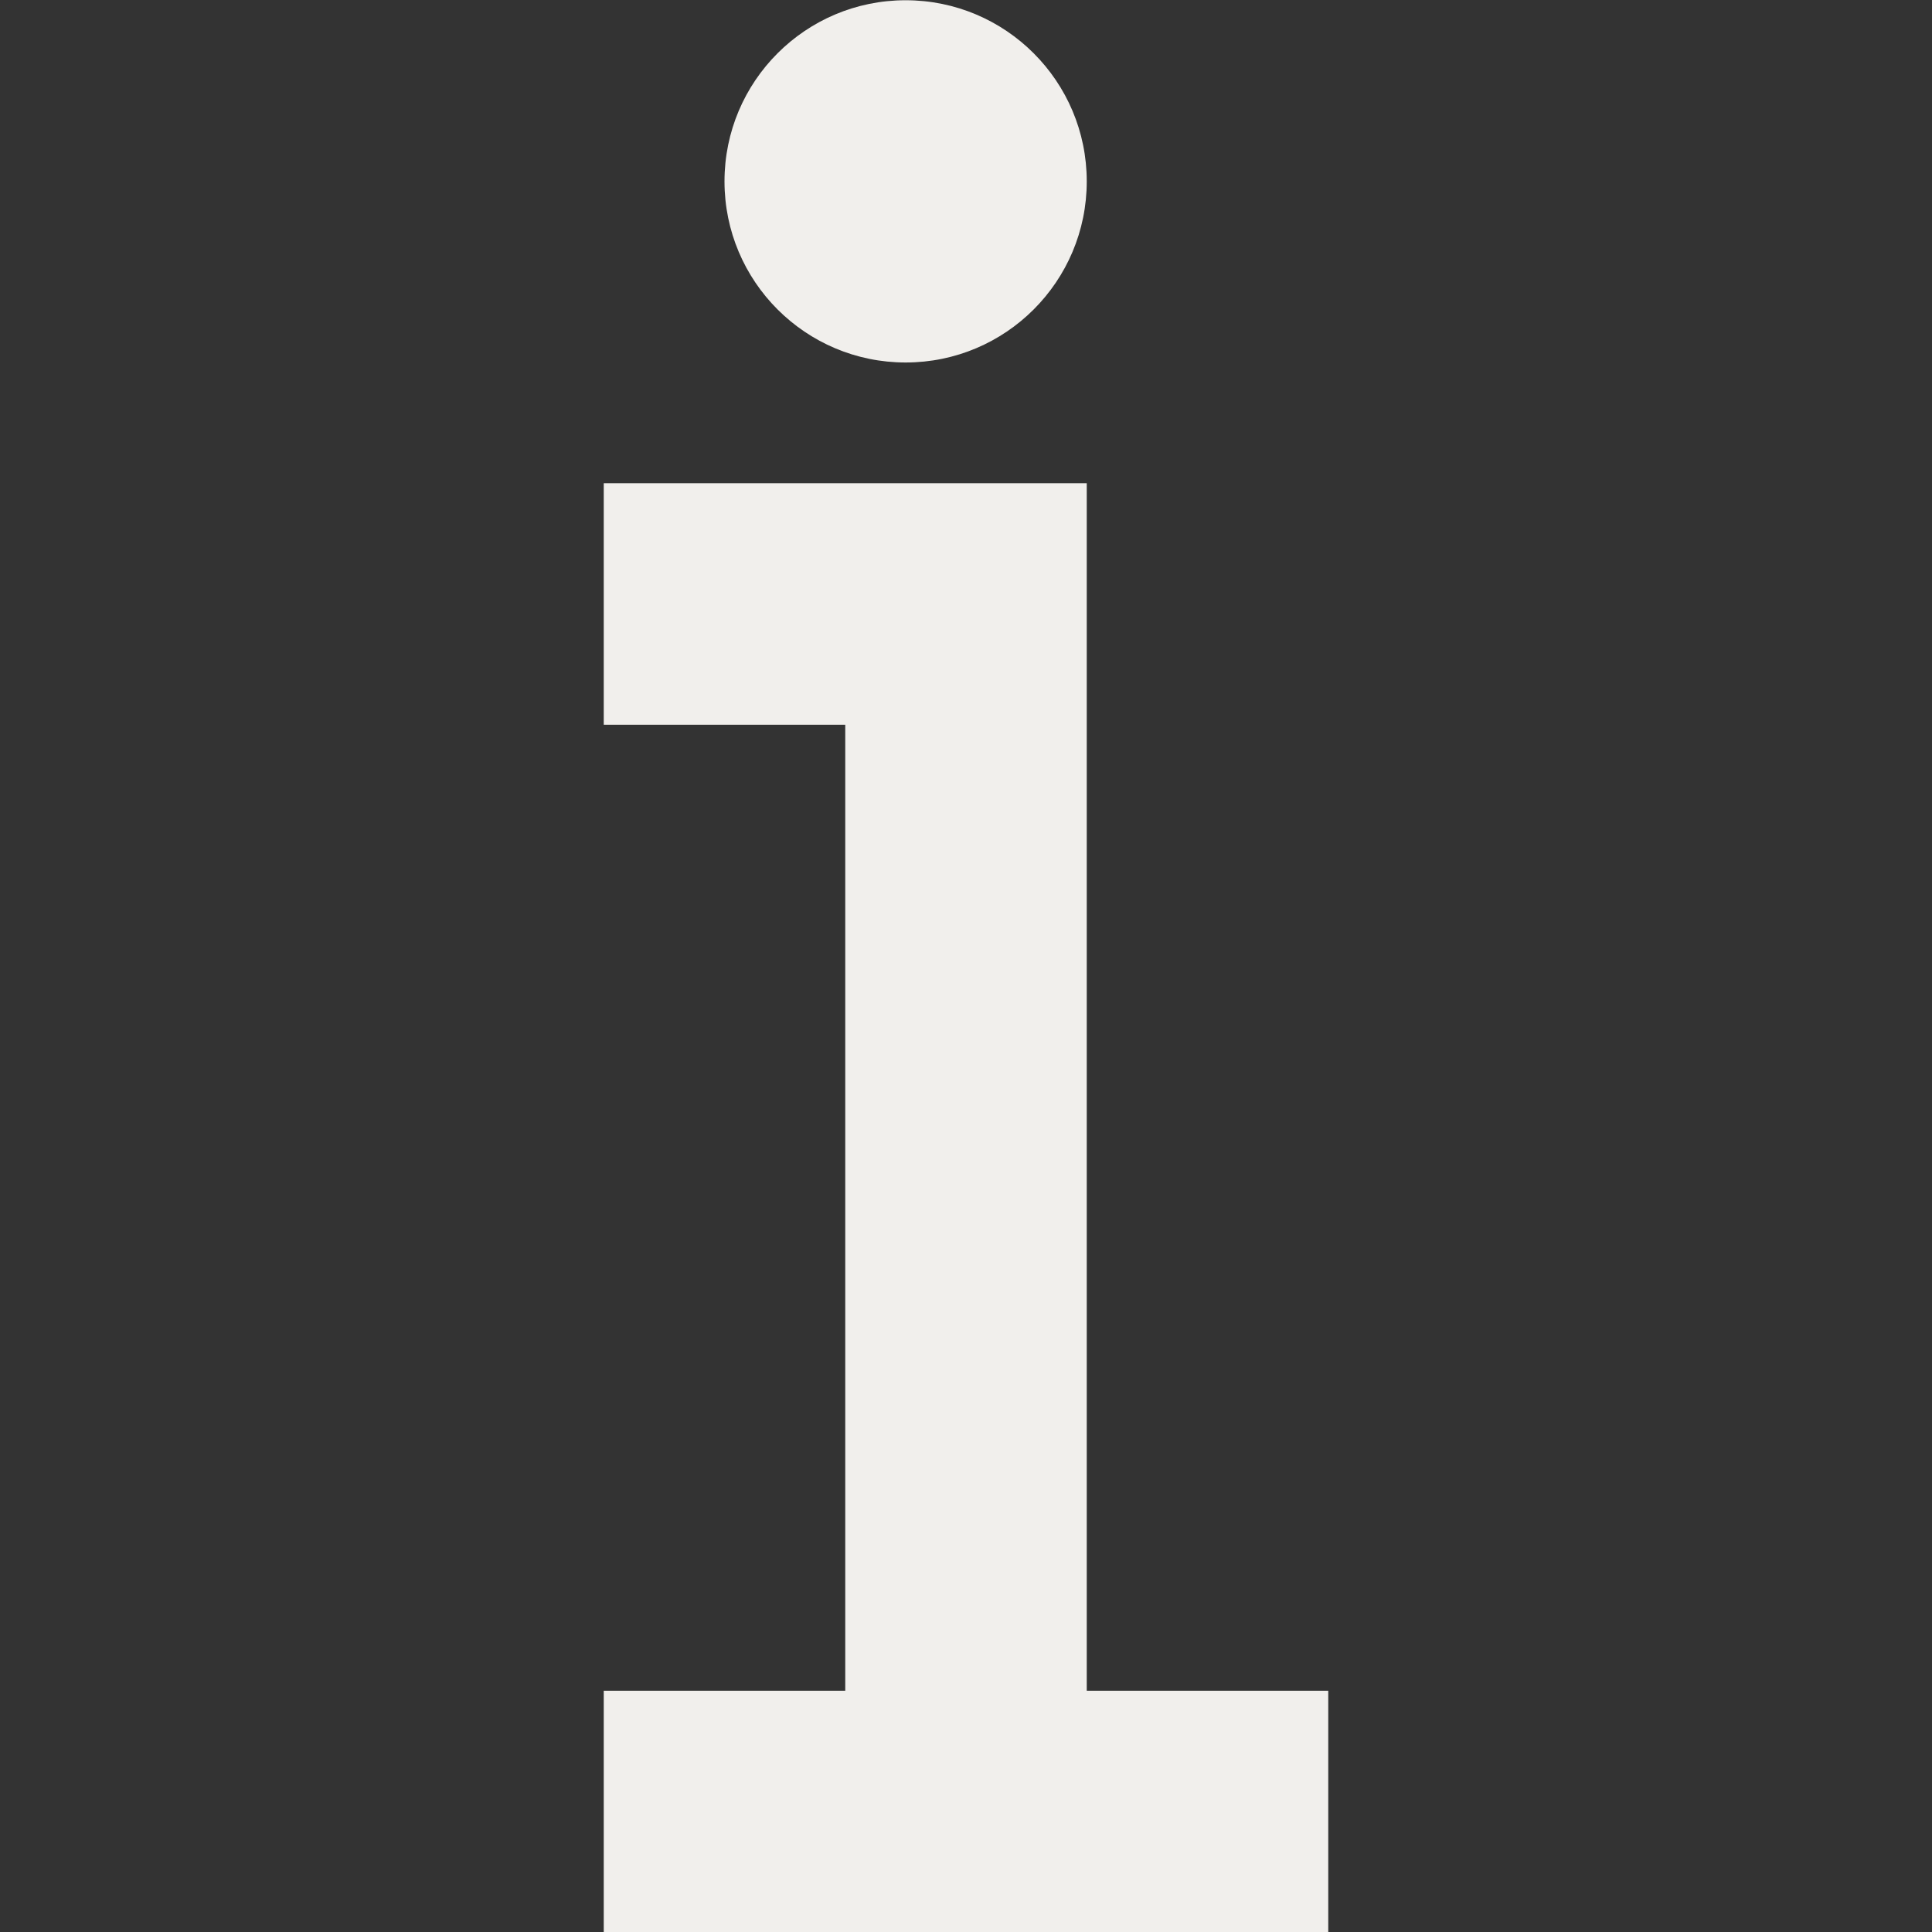 <svg id="Information" xmlns="http://www.w3.org/2000/svg" width="16" height="16.002" viewBox="0 0 16 16.002">
  <rect x="0" y="0" width="16" height="16.002" fill="#333333" stroke="none"/>
  <rect id="Rectangle_280" data-name="Rectangle 280" width="16" height="16" fill="none"/>
  <g id="Union_6" data-name="Union 6" transform="translate(955 12118.002)">
    <circle id="Ellipse_110" data-name="Ellipse 110" cx="1.5" cy="1.5" r="1.5" transform="translate(-949 -12118)" fill="#f1efec"/>
    <path id="Path_112" data-name="Path 112" d="M4,14V4H0V6H2v8H0v2H6V14Z" transform="translate(-950 -12118)" fill="#f1efec"/>
  </g>
</svg>
